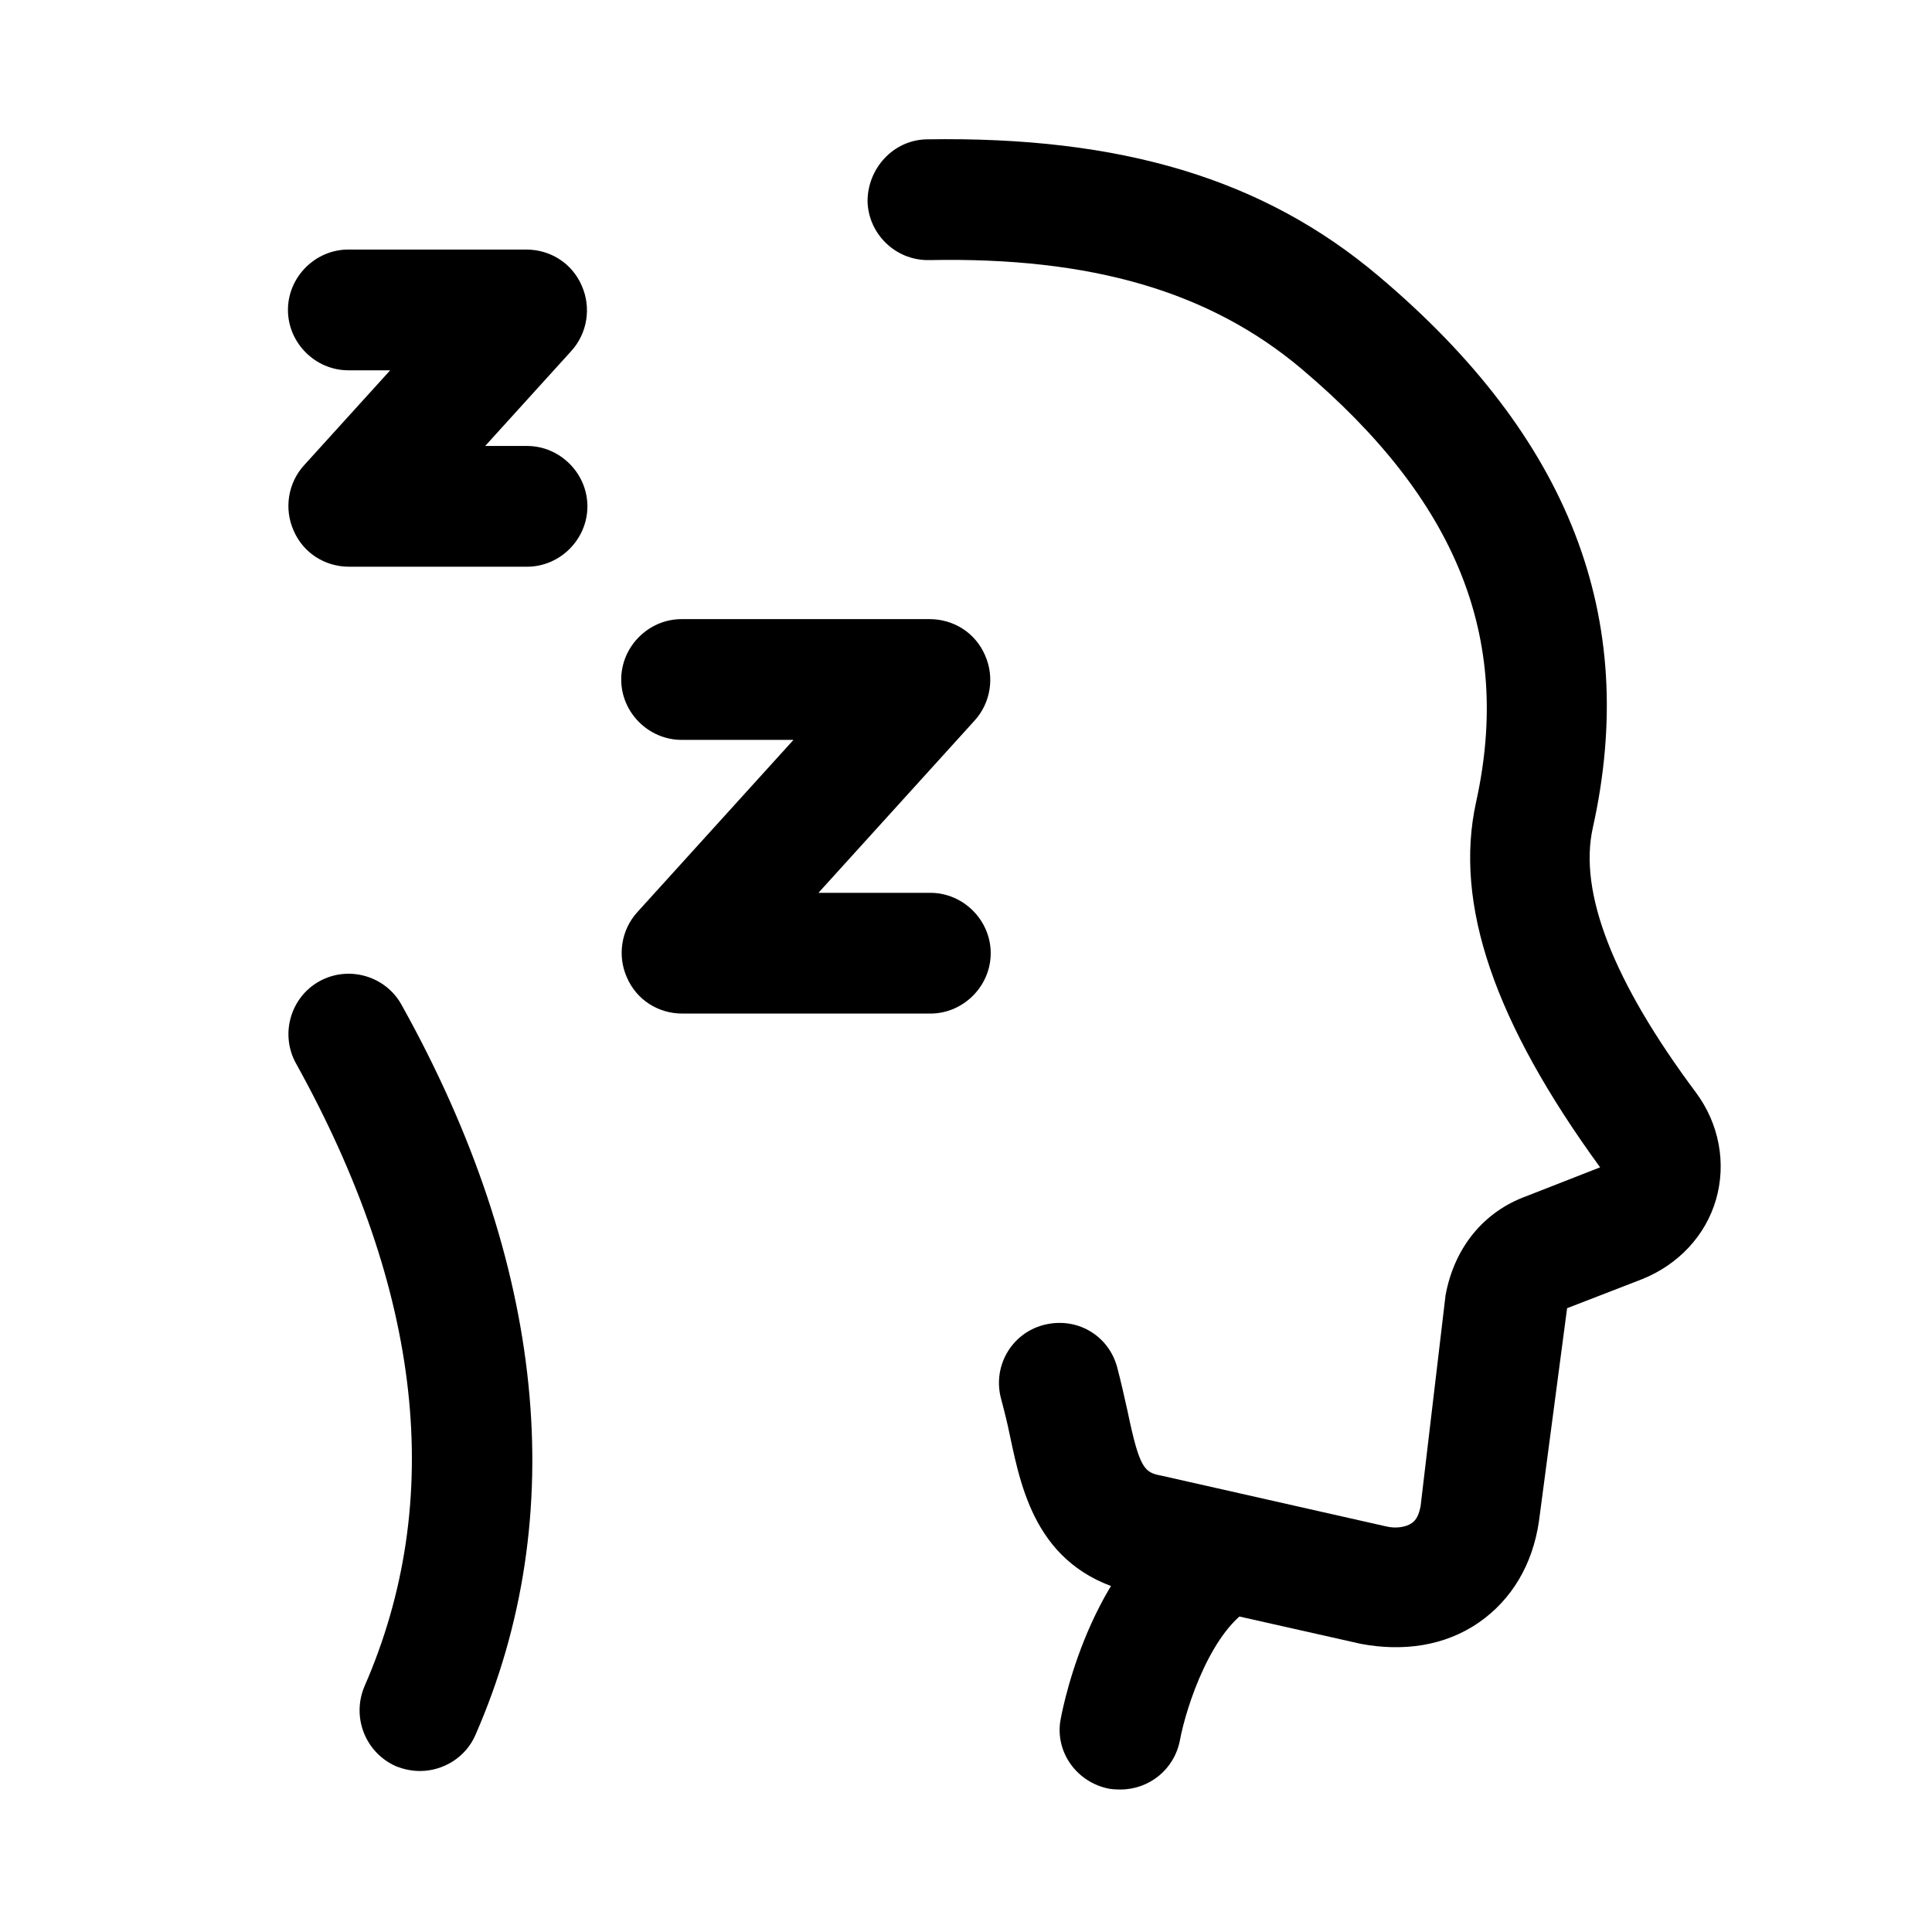 <svg width="24" height="24" viewBox="0 0 24 24" fill="none" xmlns="http://www.w3.org/2000/svg">
<path d="M13.917 22.23C13.917 22.23 13.827 22.23 13.777 22.22C13.367 22.14 13.097 21.75 13.177 21.35C13.217 21.14 13.587 19.31 14.867 18.64C15.237 18.45 15.687 18.59 15.877 18.95C16.067 19.32 15.927 19.77 15.567 19.96C15.057 20.23 14.737 21.19 14.657 21.62C14.587 21.98 14.277 22.23 13.917 22.23Z" fill="black"/>
<path d="M16.907 20.421L14.107 19.791C12.907 19.531 12.697 18.551 12.547 17.841C12.517 17.691 12.477 17.531 12.437 17.381C12.327 16.981 12.557 16.571 12.957 16.461C13.367 16.351 13.767 16.581 13.877 16.981C13.927 17.171 13.967 17.351 14.007 17.531C14.157 18.251 14.217 18.291 14.427 18.331L17.217 18.961C17.337 18.991 17.467 18.971 17.537 18.921C17.597 18.881 17.627 18.811 17.647 18.711L17.957 16.091C18.067 15.491 18.437 15.051 18.957 14.861L19.877 14.501C18.567 12.701 18.057 11.231 18.337 9.961C18.787 7.921 18.097 6.211 16.167 4.581C15.027 3.621 13.557 3.191 11.547 3.231H11.527C11.117 3.231 10.787 2.901 10.777 2.501C10.777 2.091 11.097 1.741 11.507 1.731C13.927 1.691 15.697 2.221 17.127 3.431C19.497 5.431 20.367 7.671 19.787 10.281C19.607 11.081 20.037 12.191 21.067 13.571C21.357 13.961 21.447 14.451 21.317 14.901C21.187 15.351 20.847 15.711 20.397 15.891L19.467 16.251L19.117 18.901C19.037 19.441 18.777 19.871 18.377 20.151C17.942 20.455 17.417 20.516 16.907 20.421Z" fill="black"/>
<path d="M6.547 7.04H4.337C4.037 7.04 3.767 6.87 3.647 6.59C3.527 6.32 3.577 6 3.777 5.78L4.847 4.6H4.327C3.917 4.6 3.577 4.26 3.577 3.85C3.577 3.44 3.917 3.1 4.327 3.1H6.537C6.837 3.1 7.107 3.27 7.227 3.55C7.347 3.82 7.297 4.14 7.097 4.36L6.027 5.54H6.547C6.957 5.54 7.297 5.88 7.297 6.29C7.297 6.7 6.957 7.04 6.547 7.04Z" fill="black"/>
<path d="M11.557 12.591H8.477C8.177 12.591 7.907 12.421 7.787 12.141C7.667 11.871 7.717 11.551 7.917 11.331L9.857 9.191H8.467C8.057 9.191 7.717 8.851 7.717 8.441C7.717 8.031 8.057 7.691 8.467 7.691H11.547C11.847 7.691 12.117 7.861 12.237 8.141C12.357 8.411 12.307 8.731 12.107 8.951L10.167 11.091H11.557C11.967 11.091 12.307 11.431 12.307 11.841C12.307 12.251 11.967 12.591 11.557 12.591Z" fill="black"/>
<path d="M5.217 22C5.117 22 5.017 21.98 4.917 21.94C4.537 21.77 4.367 21.33 4.527 20.95C5.537 18.64 5.247 16.04 3.677 13.21C3.477 12.85 3.607 12.39 3.967 12.19C4.327 11.99 4.787 12.12 4.987 12.48C6.777 15.69 7.097 18.83 5.907 21.55C5.787 21.83 5.507 22 5.217 22Z" fill="black"/>
</svg>